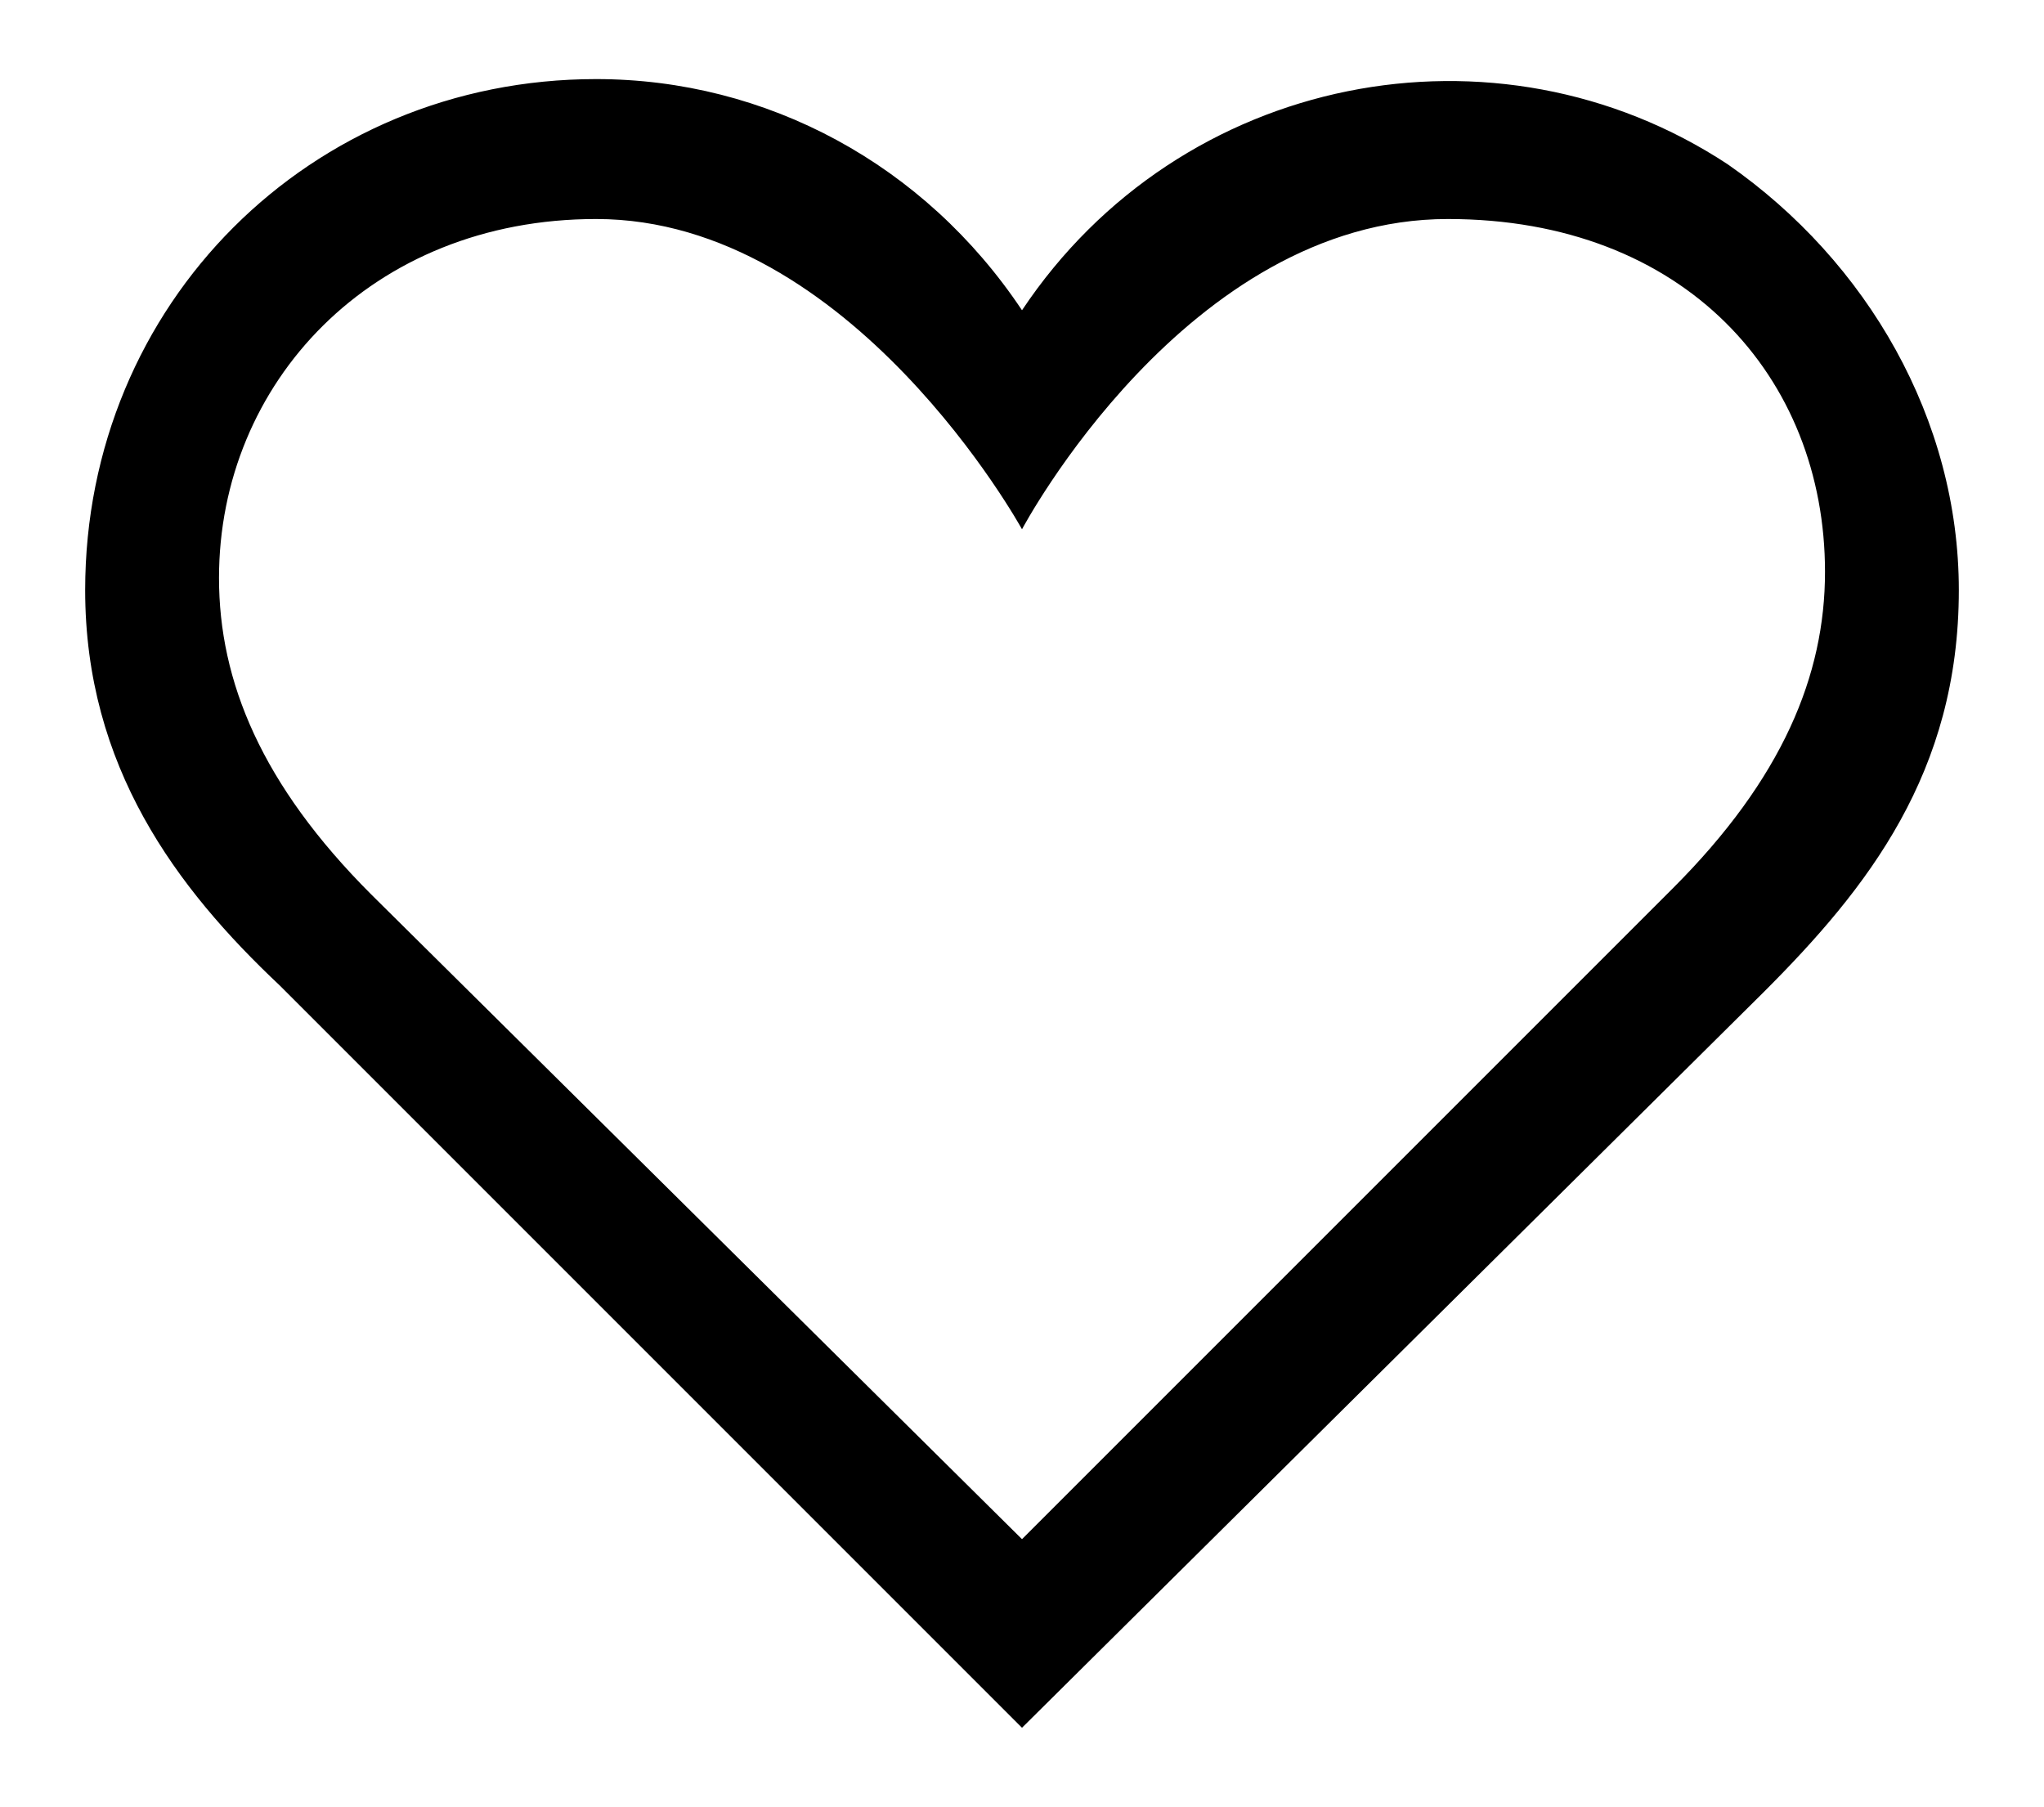 <?xml version="1.0" encoding="utf-8"?>
<!-- Generator: Adobe Illustrator 22.1.0, SVG Export Plug-In . SVG Version: 6.00 Build 0)  -->
<svg version="1.1" id="Warstwa_1" xmlns="http://www.w3.org/2000/svg" xmlns:xlink="http://www.w3.org/1999/xlink" x="0px" y="0px"
	 viewBox="0 0 33.6 29.7" style="enable-background:new 0 0 33.6 29.7;" xml:space="preserve">
<title>heart</title>
<g id="Warstwa_2_1_">
	<g id="Layer_1">
		<path d="M16.8,28.4L4.6,16.2c-1.7-1.6-3.2-3.6-3.2-6.5c0-4.7,3.7-8.4,8.4-8.4c2.8,0,5.4,1.4,7,3.8c2.6-3.9,7.8-4.9,11.6-2.4
			c2.3,1.6,3.8,4.2,3.8,7c0,3-1.5,4.9-3.2,6.6L16.8,28.4z M9.8,3.6c-3.7,0-6.2,2.7-6.2,5.9c0,1.7,0.7,3.4,2.5,5.2l10.7,10.6
			l10.7-10.7c1.8-1.8,2.5-3.5,2.5-5.2c0-3.2-2.3-5.8-6.2-5.8c-4.3,0-7,5.1-7,5.1S14,3.6,9.8,3.6z"/>
	</g>
</g>
</svg>

